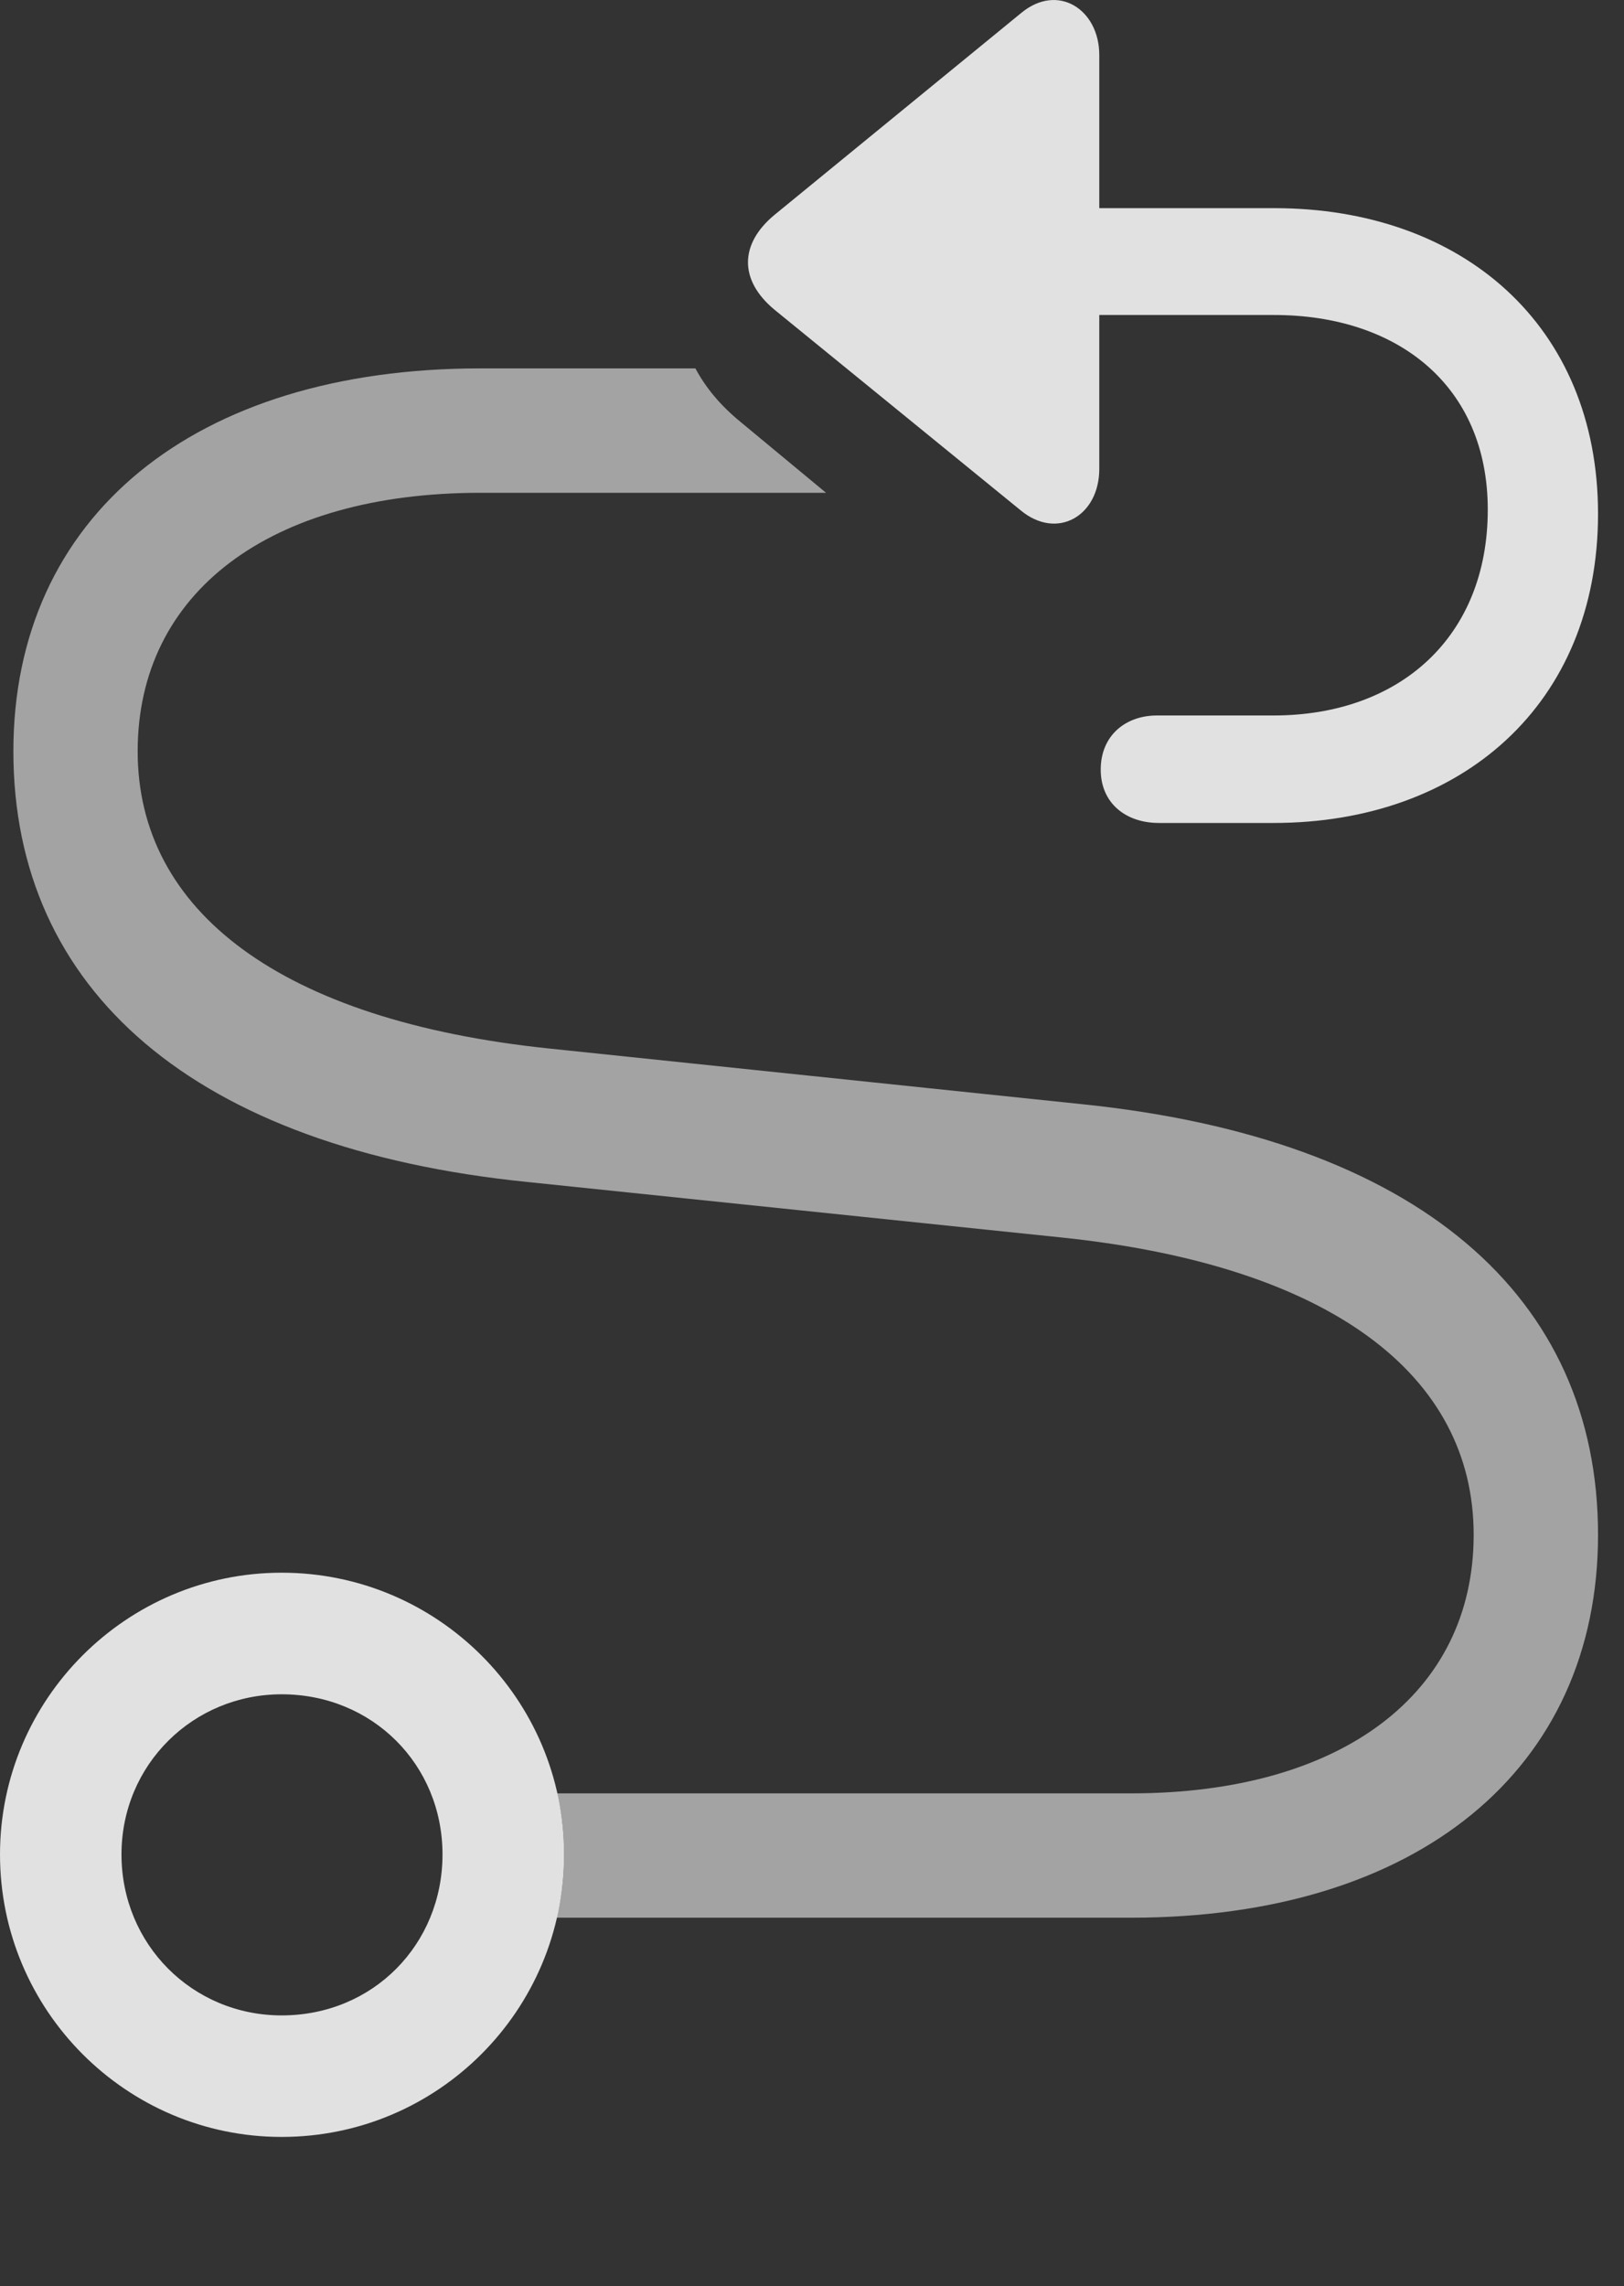 <?xml version="1.0" encoding="UTF-8"?>
<!--Generator: Apple Native CoreSVG 232.5-->
<!DOCTYPE svg
PUBLIC "-//W3C//DTD SVG 1.1//EN"
       "http://www.w3.org/Graphics/SVG/1.1/DTD/svg11.dtd">
<svg version="1.1" xmlns="http://www.w3.org/2000/svg" xmlns:xlink="http://www.w3.org/1999/xlink" width="22.578" height="31.773">
 <rect width="100%" height="100%" fill="#333333" stroke="none"/>
 <g>
  <rect height="31.773" opacity="0" width="22.578" x="0" y="0"/>
  <path d="M10.293 5.862L11.484 6.849L6.68 6.849C3.75 6.849 1.914 8.235 1.914 10.442C1.914 12.659 3.896 14.183 7.637 14.573L15.029 15.345C19.717 15.823 22.217 18.02 22.217 21.331C22.217 24.593 19.707 26.653 15.723 26.653L7.739 26.653C7.808 26.372 7.842 26.077 7.842 25.774C7.842 25.482 7.81 25.198 7.746 24.925L15.723 24.925C18.652 24.925 20.488 23.538 20.488 21.331C20.488 19.114 18.506 17.591 14.766 17.2L7.344 16.429C2.686 15.96 0.186 13.753 0.186 10.442C0.186 7.181 2.695 5.12 6.68 5.12L9.668 5.12C9.814 5.394 10.02 5.638 10.293 5.862Z" fill="#ffffff" fill-opacity="0.55"/>
  <path d="M3.916 29.7C6.084 29.7 7.842 27.942 7.842 25.774C7.842 23.616 6.084 21.858 3.916 21.858C1.758 21.858 0 23.616 0 25.774C0 27.942 1.758 29.7 3.916 29.7ZM3.916 28.011C2.676 28.011 1.689 27.024 1.689 25.774C1.689 24.524 2.686 23.548 3.916 23.548C5.176 23.548 6.152 24.524 6.152 25.774C6.152 27.024 5.186 28.011 3.916 28.011Z" fill="#ffffff" fill-opacity="0.85"/>
  <path d="M15.283 4.378L17.715 4.378C19.424 4.378 20.684 5.354 20.684 7.083C20.684 8.851 19.463 9.944 17.705 9.944L16.084 9.944C15.654 9.944 15.303 10.218 15.303 10.696C15.303 11.165 15.654 11.438 16.113 11.438L17.705 11.438C20.322 11.438 22.217 9.788 22.217 7.142C22.217 4.524 20.332 2.893 17.715 2.893L15.283 2.893L15.283 0.765C15.283 0.13 14.707-0.241 14.199 0.179L10.762 2.991C10.283 3.392 10.273 3.89 10.762 4.3L14.19 7.093C14.697 7.513 15.283 7.171 15.283 6.517Z" fill="#ffffff" fill-opacity="0.85"/>
 </g>
</svg>
